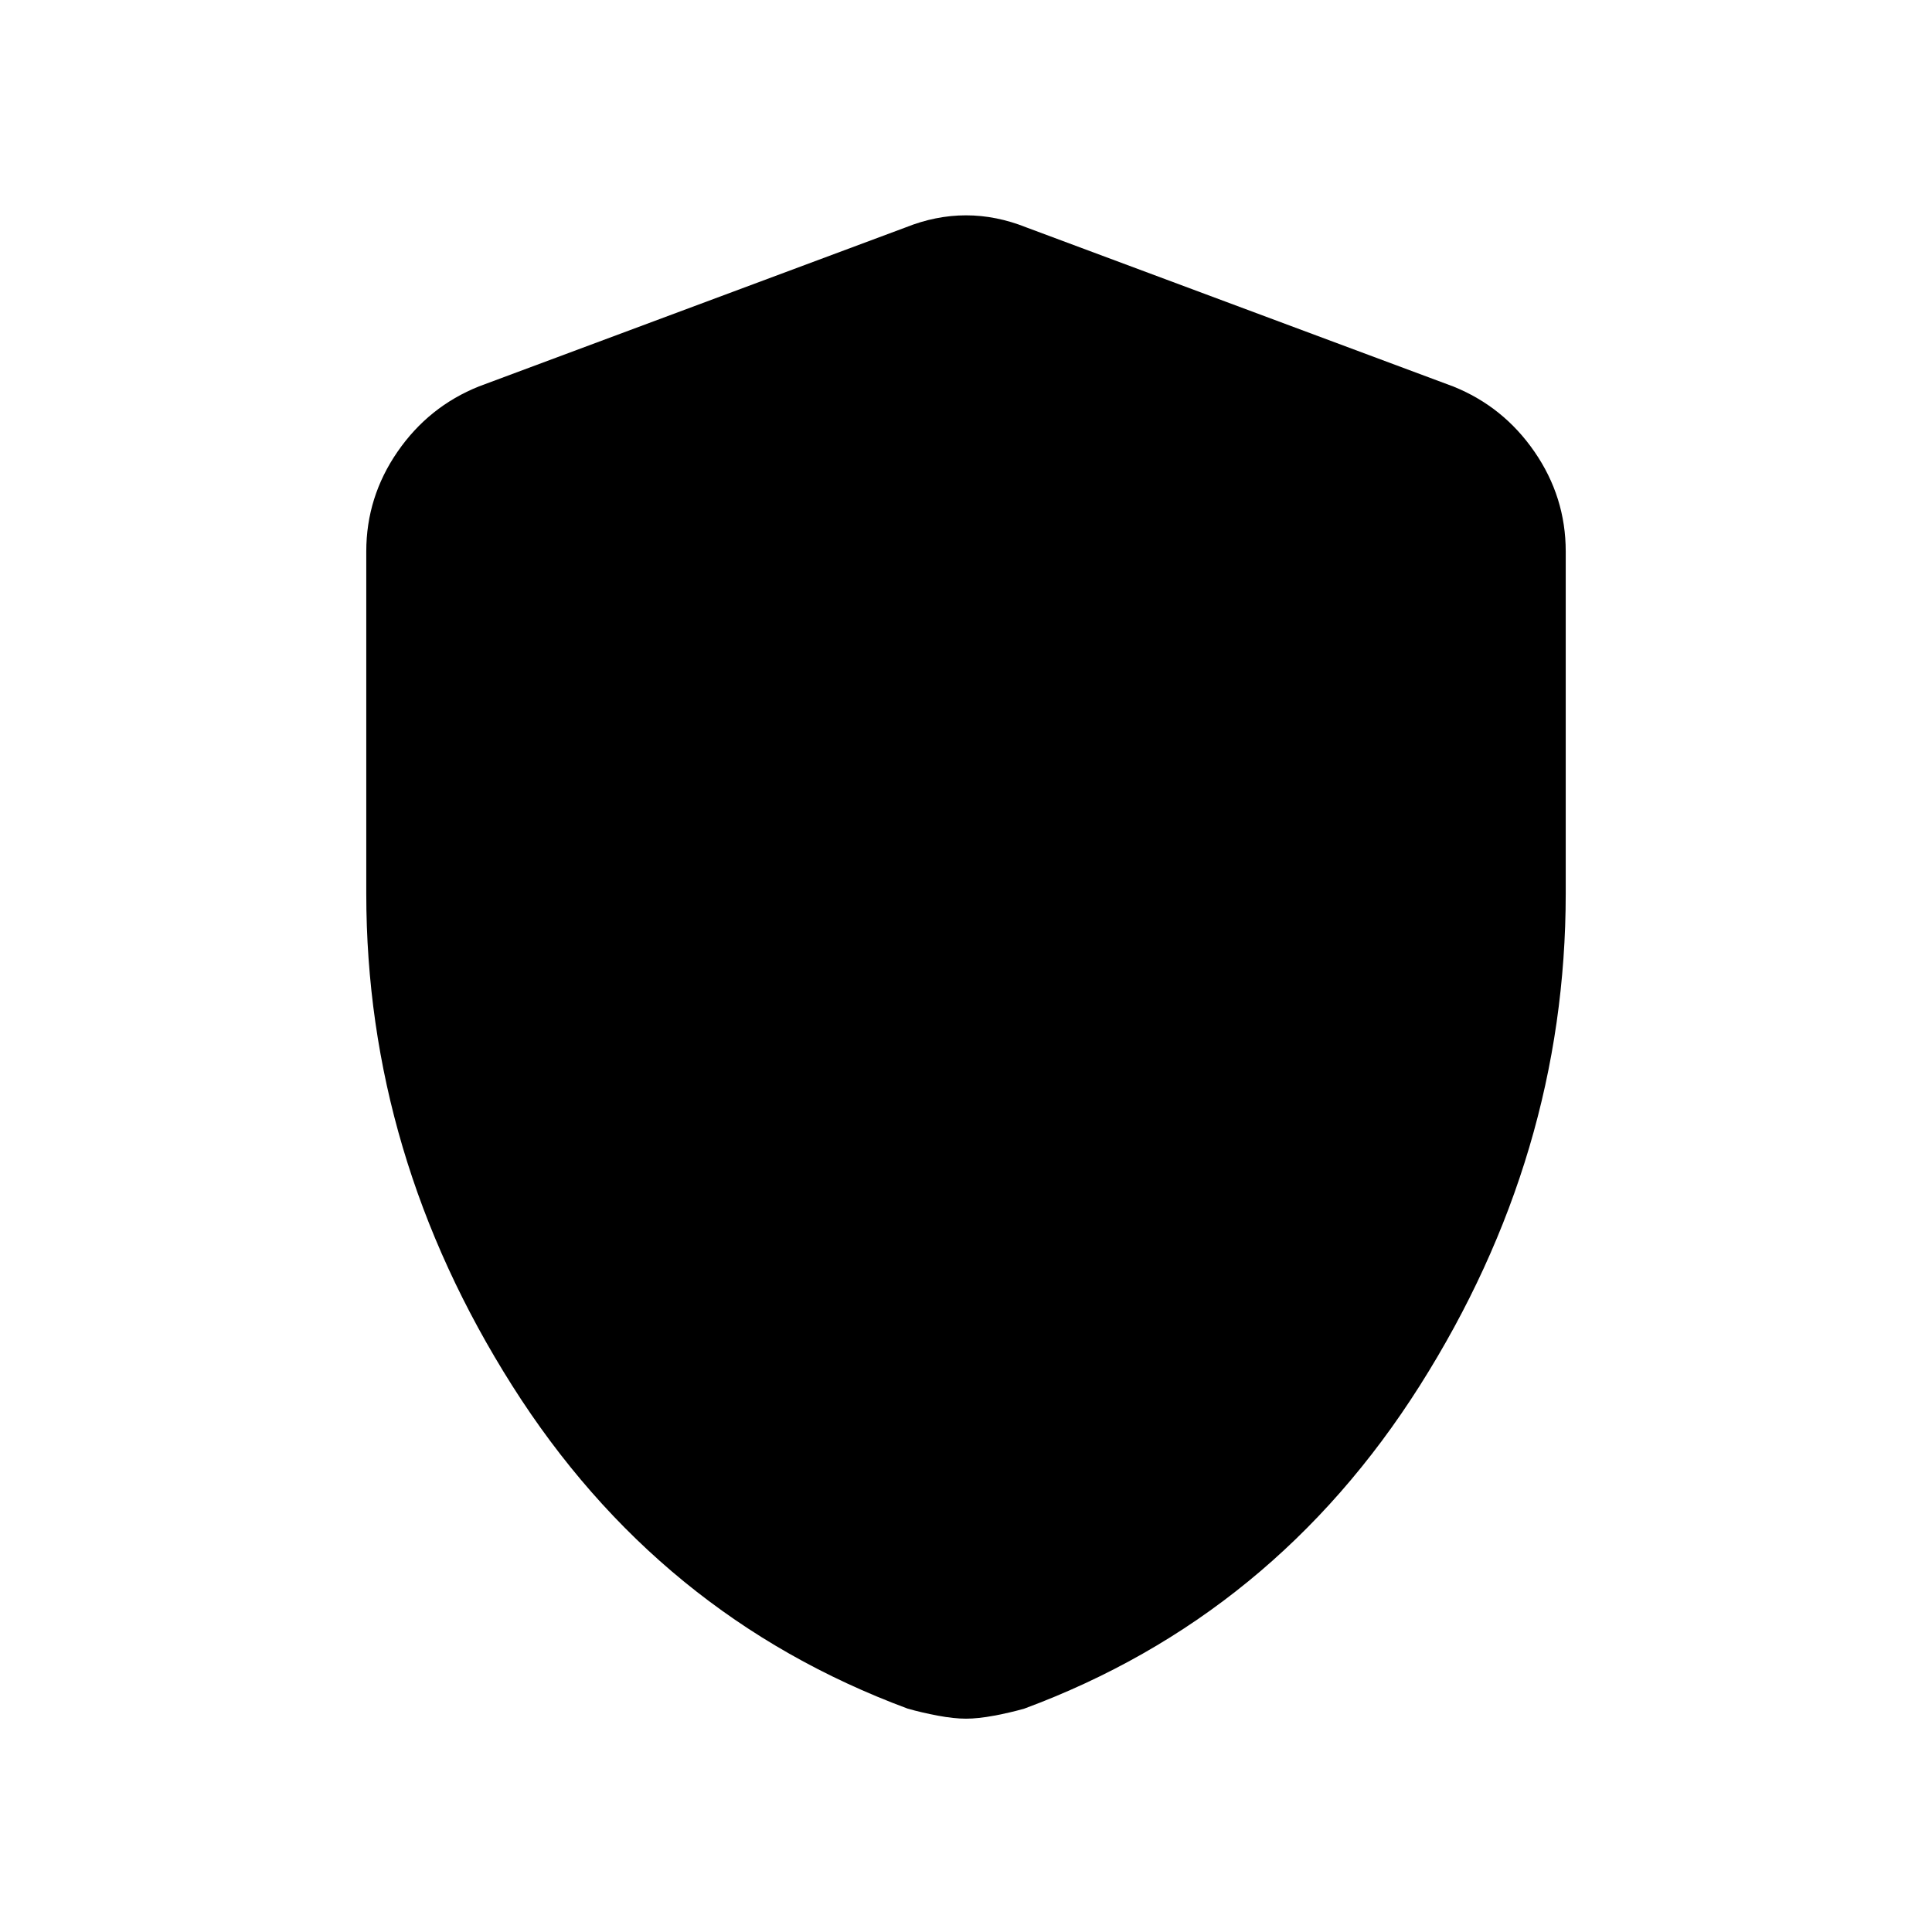 <svg xmlns="http://www.w3.org/2000/svg" height="24" viewBox="0 -960 960 960" width="24"><path d="M480-106q-6 0-14-1.5t-15-3.5q-124-46-196.5-160.5T182-516v-170q0-27 15.5-49.5T238-768l212-79q15-6 30-6t30 6l212 79q25 10 40.5 32.5T778-686v170q0 130-72.5 244.5T509-111q-7 2-15 3.5t-14 1.5Z"/></svg>
